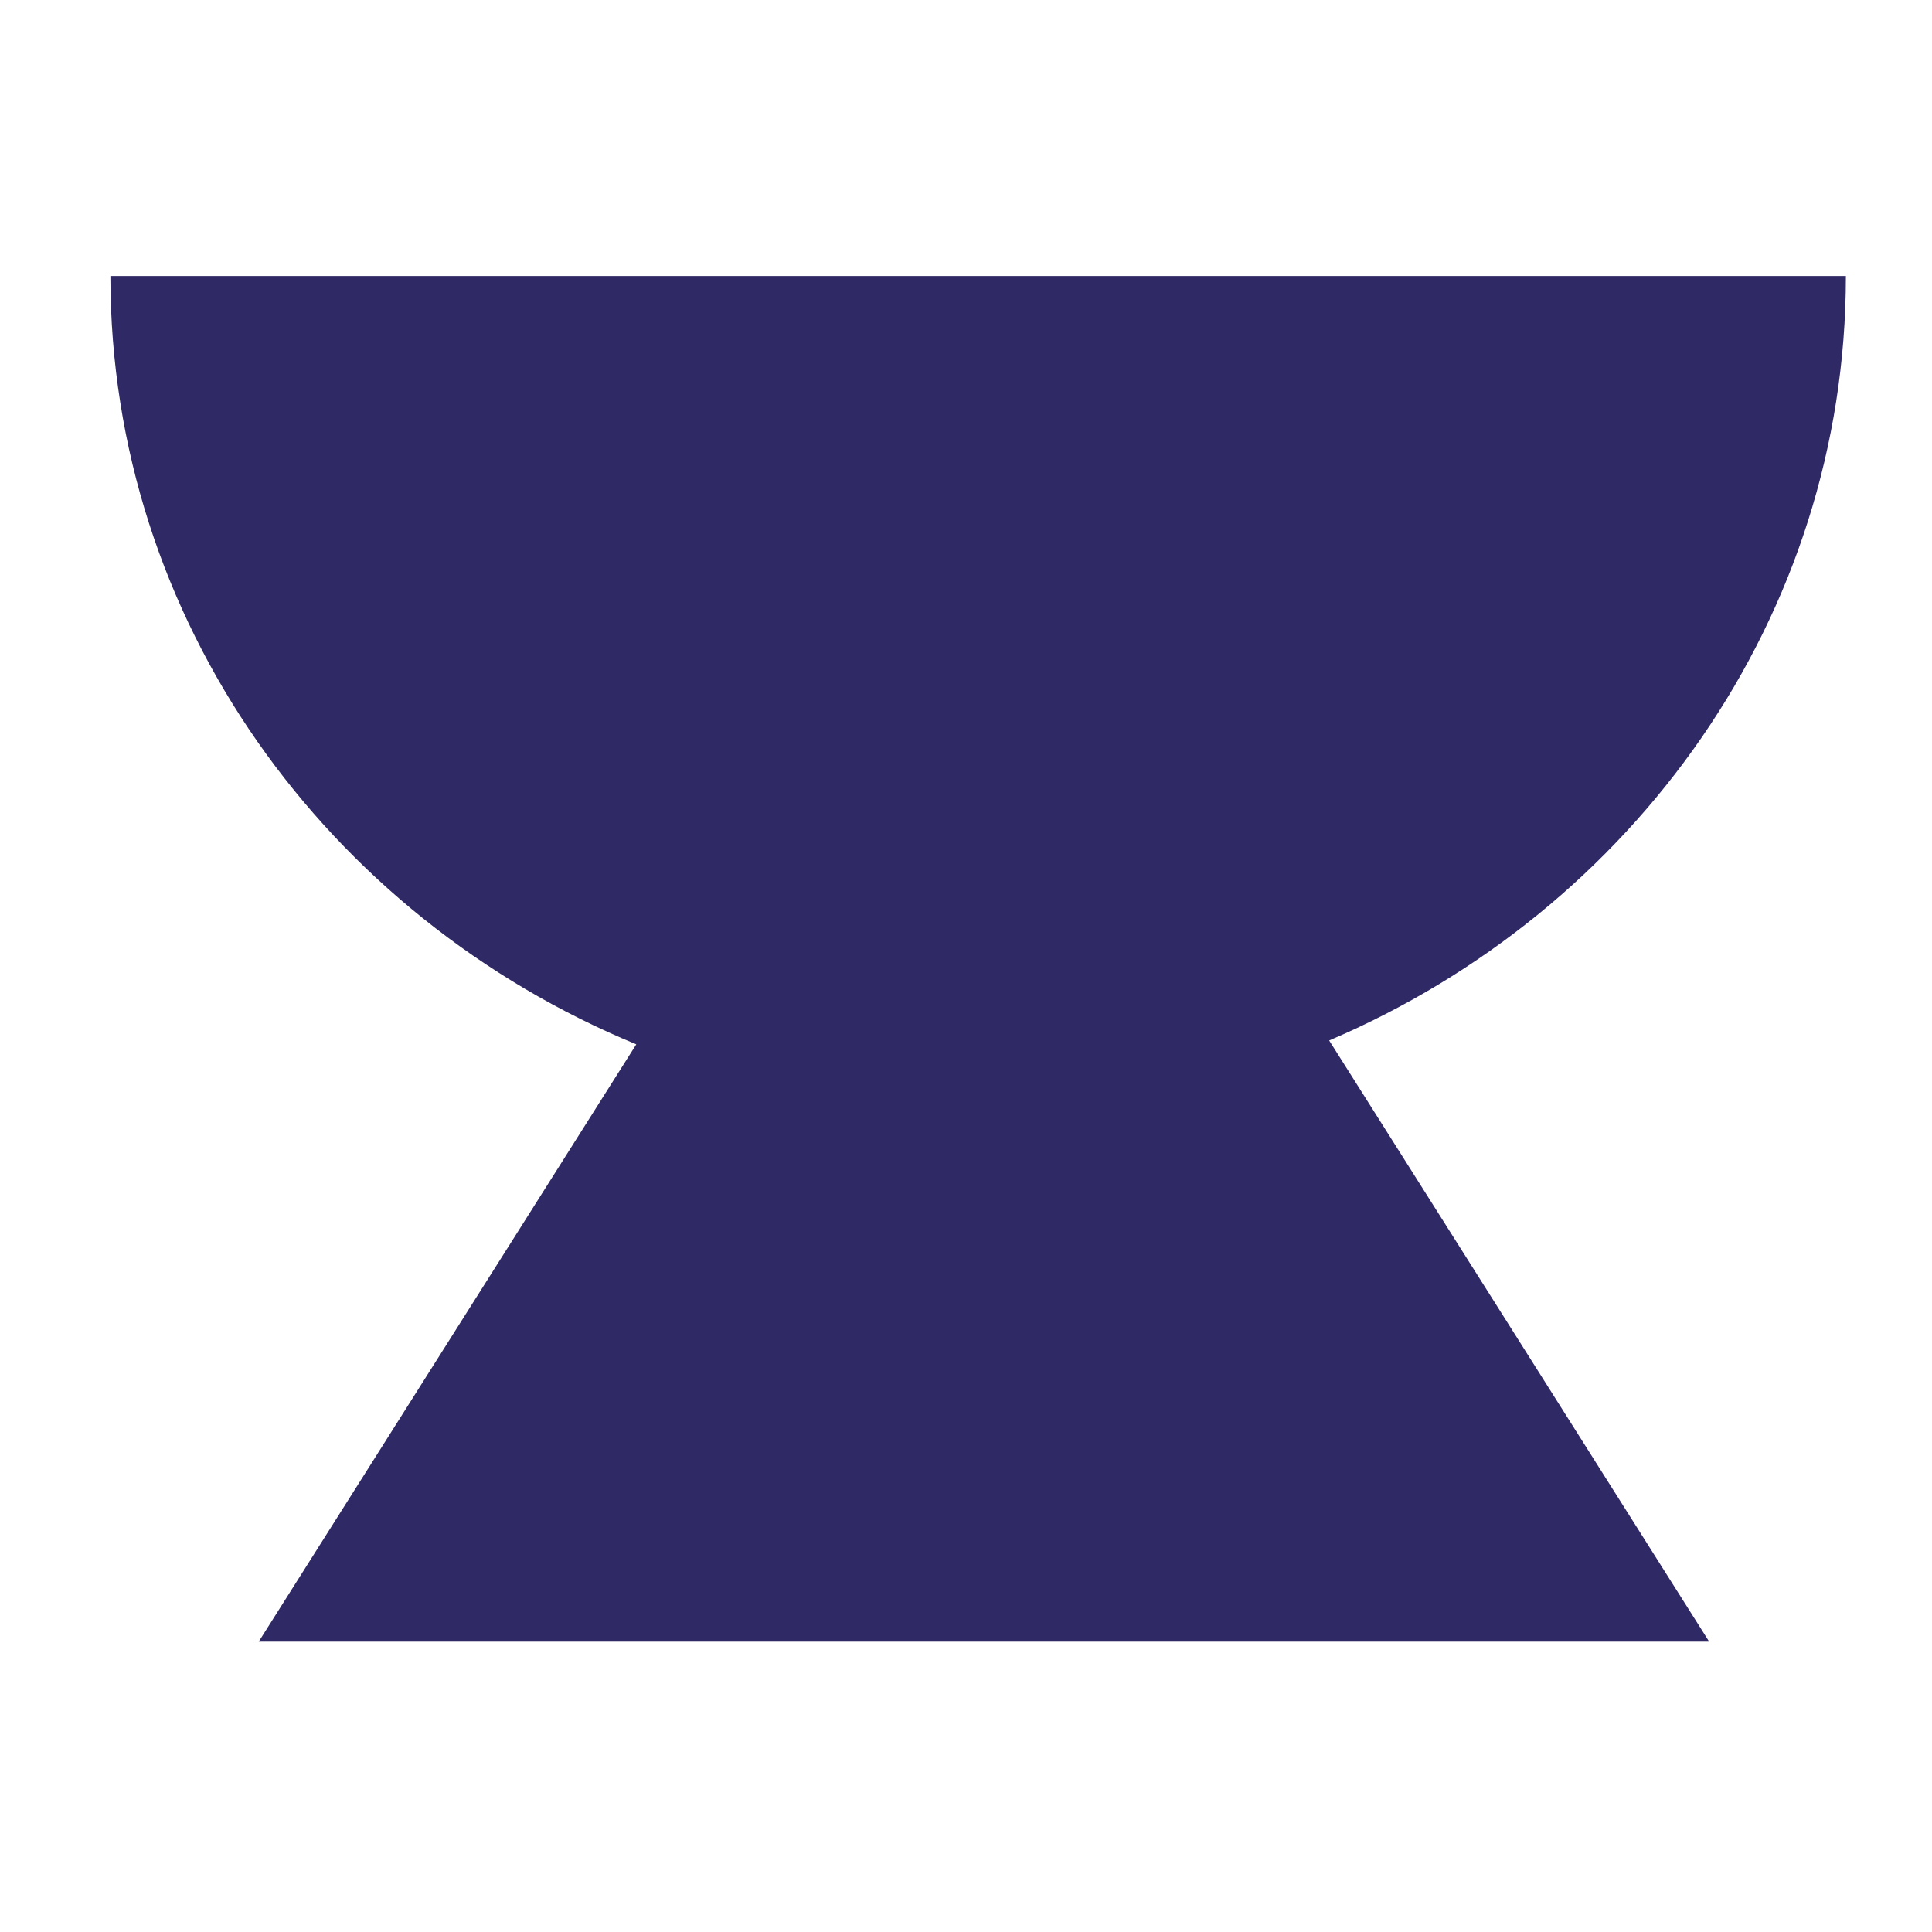 <svg width="35" height="35" viewBox="0 0 35 35" fill="none" xmlns="http://www.w3.org/2000/svg">
<path d="M24.079 18.849C29.593 16.498 33.44 11.181 33.44 5H2C2 11.244 5.924 16.605 11.527 18.919L4.687 29.74H30.963L24.079 18.849Z" fill="#2F2965"/>
</svg>
